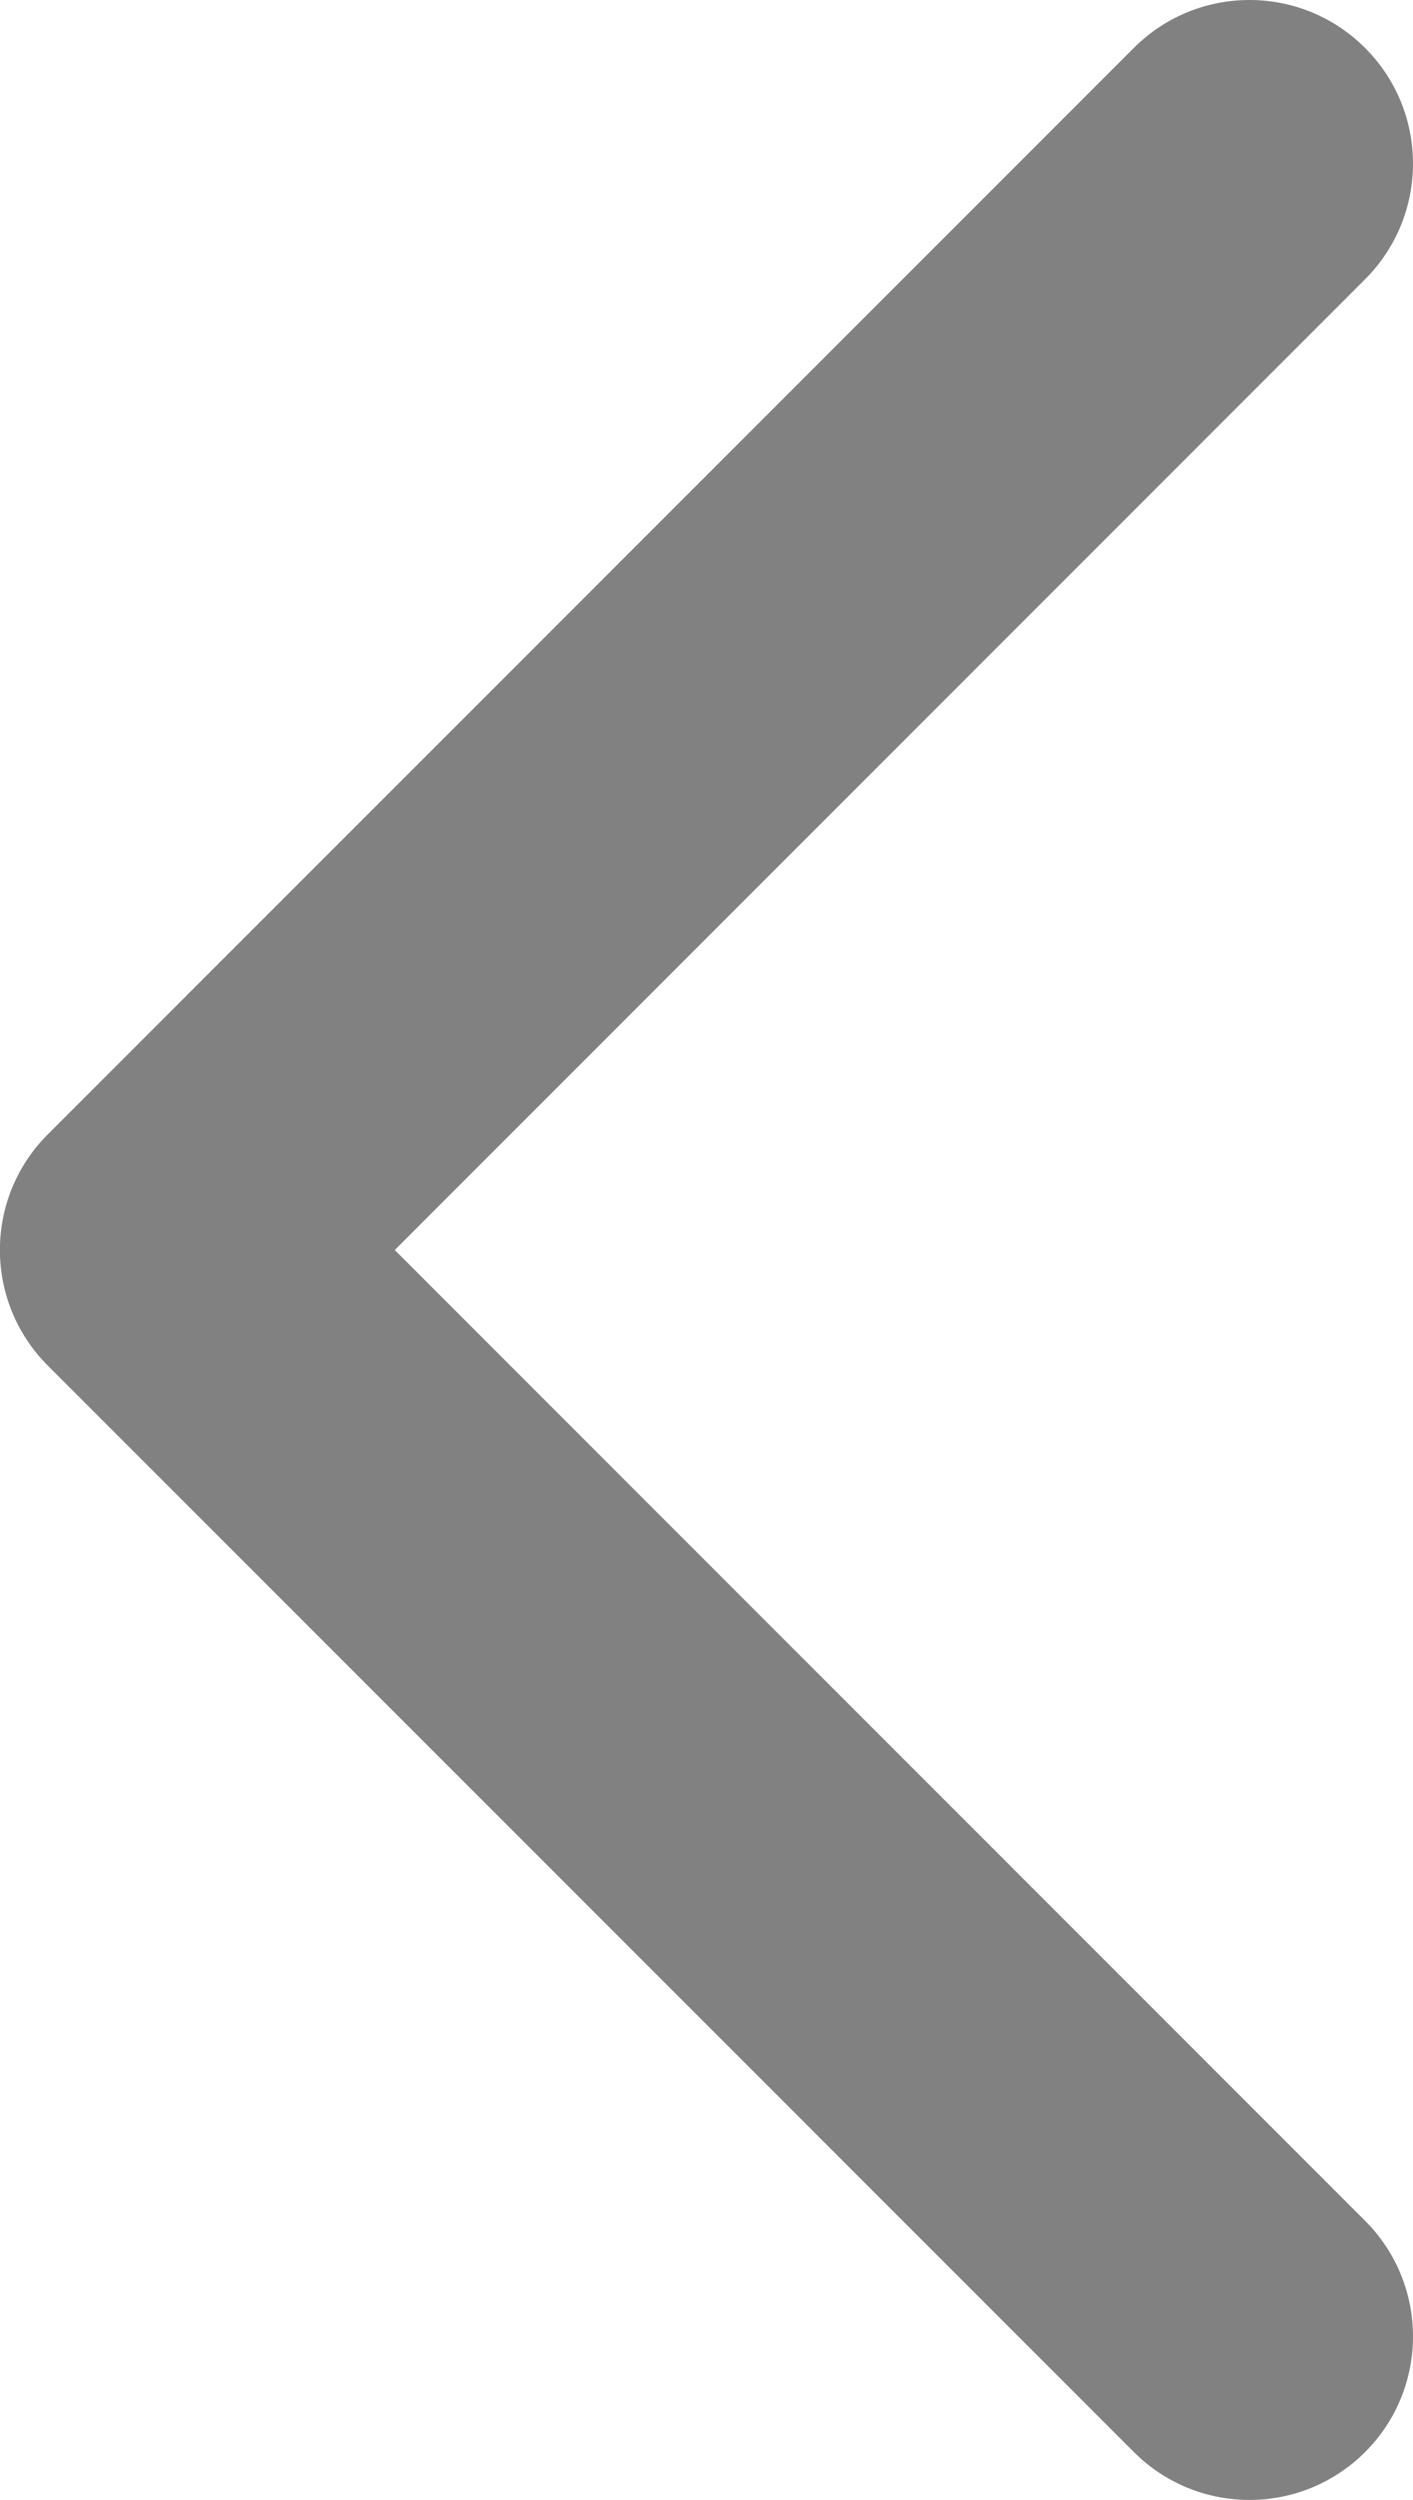 <?xml version="1.0" encoding="utf-8"?>
<!-- Generator: Adobe Illustrator 15.0.0, SVG Export Plug-In . SVG Version: 6.00 Build 0)  -->
<!DOCTYPE svg PUBLIC "-//W3C//DTD SVG 1.1//EN" "http://www.w3.org/Graphics/SVG/1.1/DTD/svg11.dtd">
<svg version="1.1" id="Layer_1" xmlns="http://www.w3.org/2000/svg" xmlns:xlink="http://www.w3.org/1999/xlink" x="0px" y="0px"
	 width="15.123px" height="26.749px" viewBox="0 0 15.123 26.749" enable-background="new 0 0 15.123 26.749" xml:space="preserve">
<g>
	<path fill="#818181" d="M13.373,26.749c-0.448,0-0.896-0.171-1.238-0.513L0.512,14.612c-0.684-0.684-0.684-1.791,0-2.475
		L12.135,0.513c0.684-0.684,1.791-0.684,2.475,0s0.684,1.791,0,2.475L4.225,13.375l10.385,10.387c0.684,0.684,0.684,1.791,0,2.475
		C14.268,26.578,13.82,26.749,13.373,26.749z"/>
</g>
</svg>
